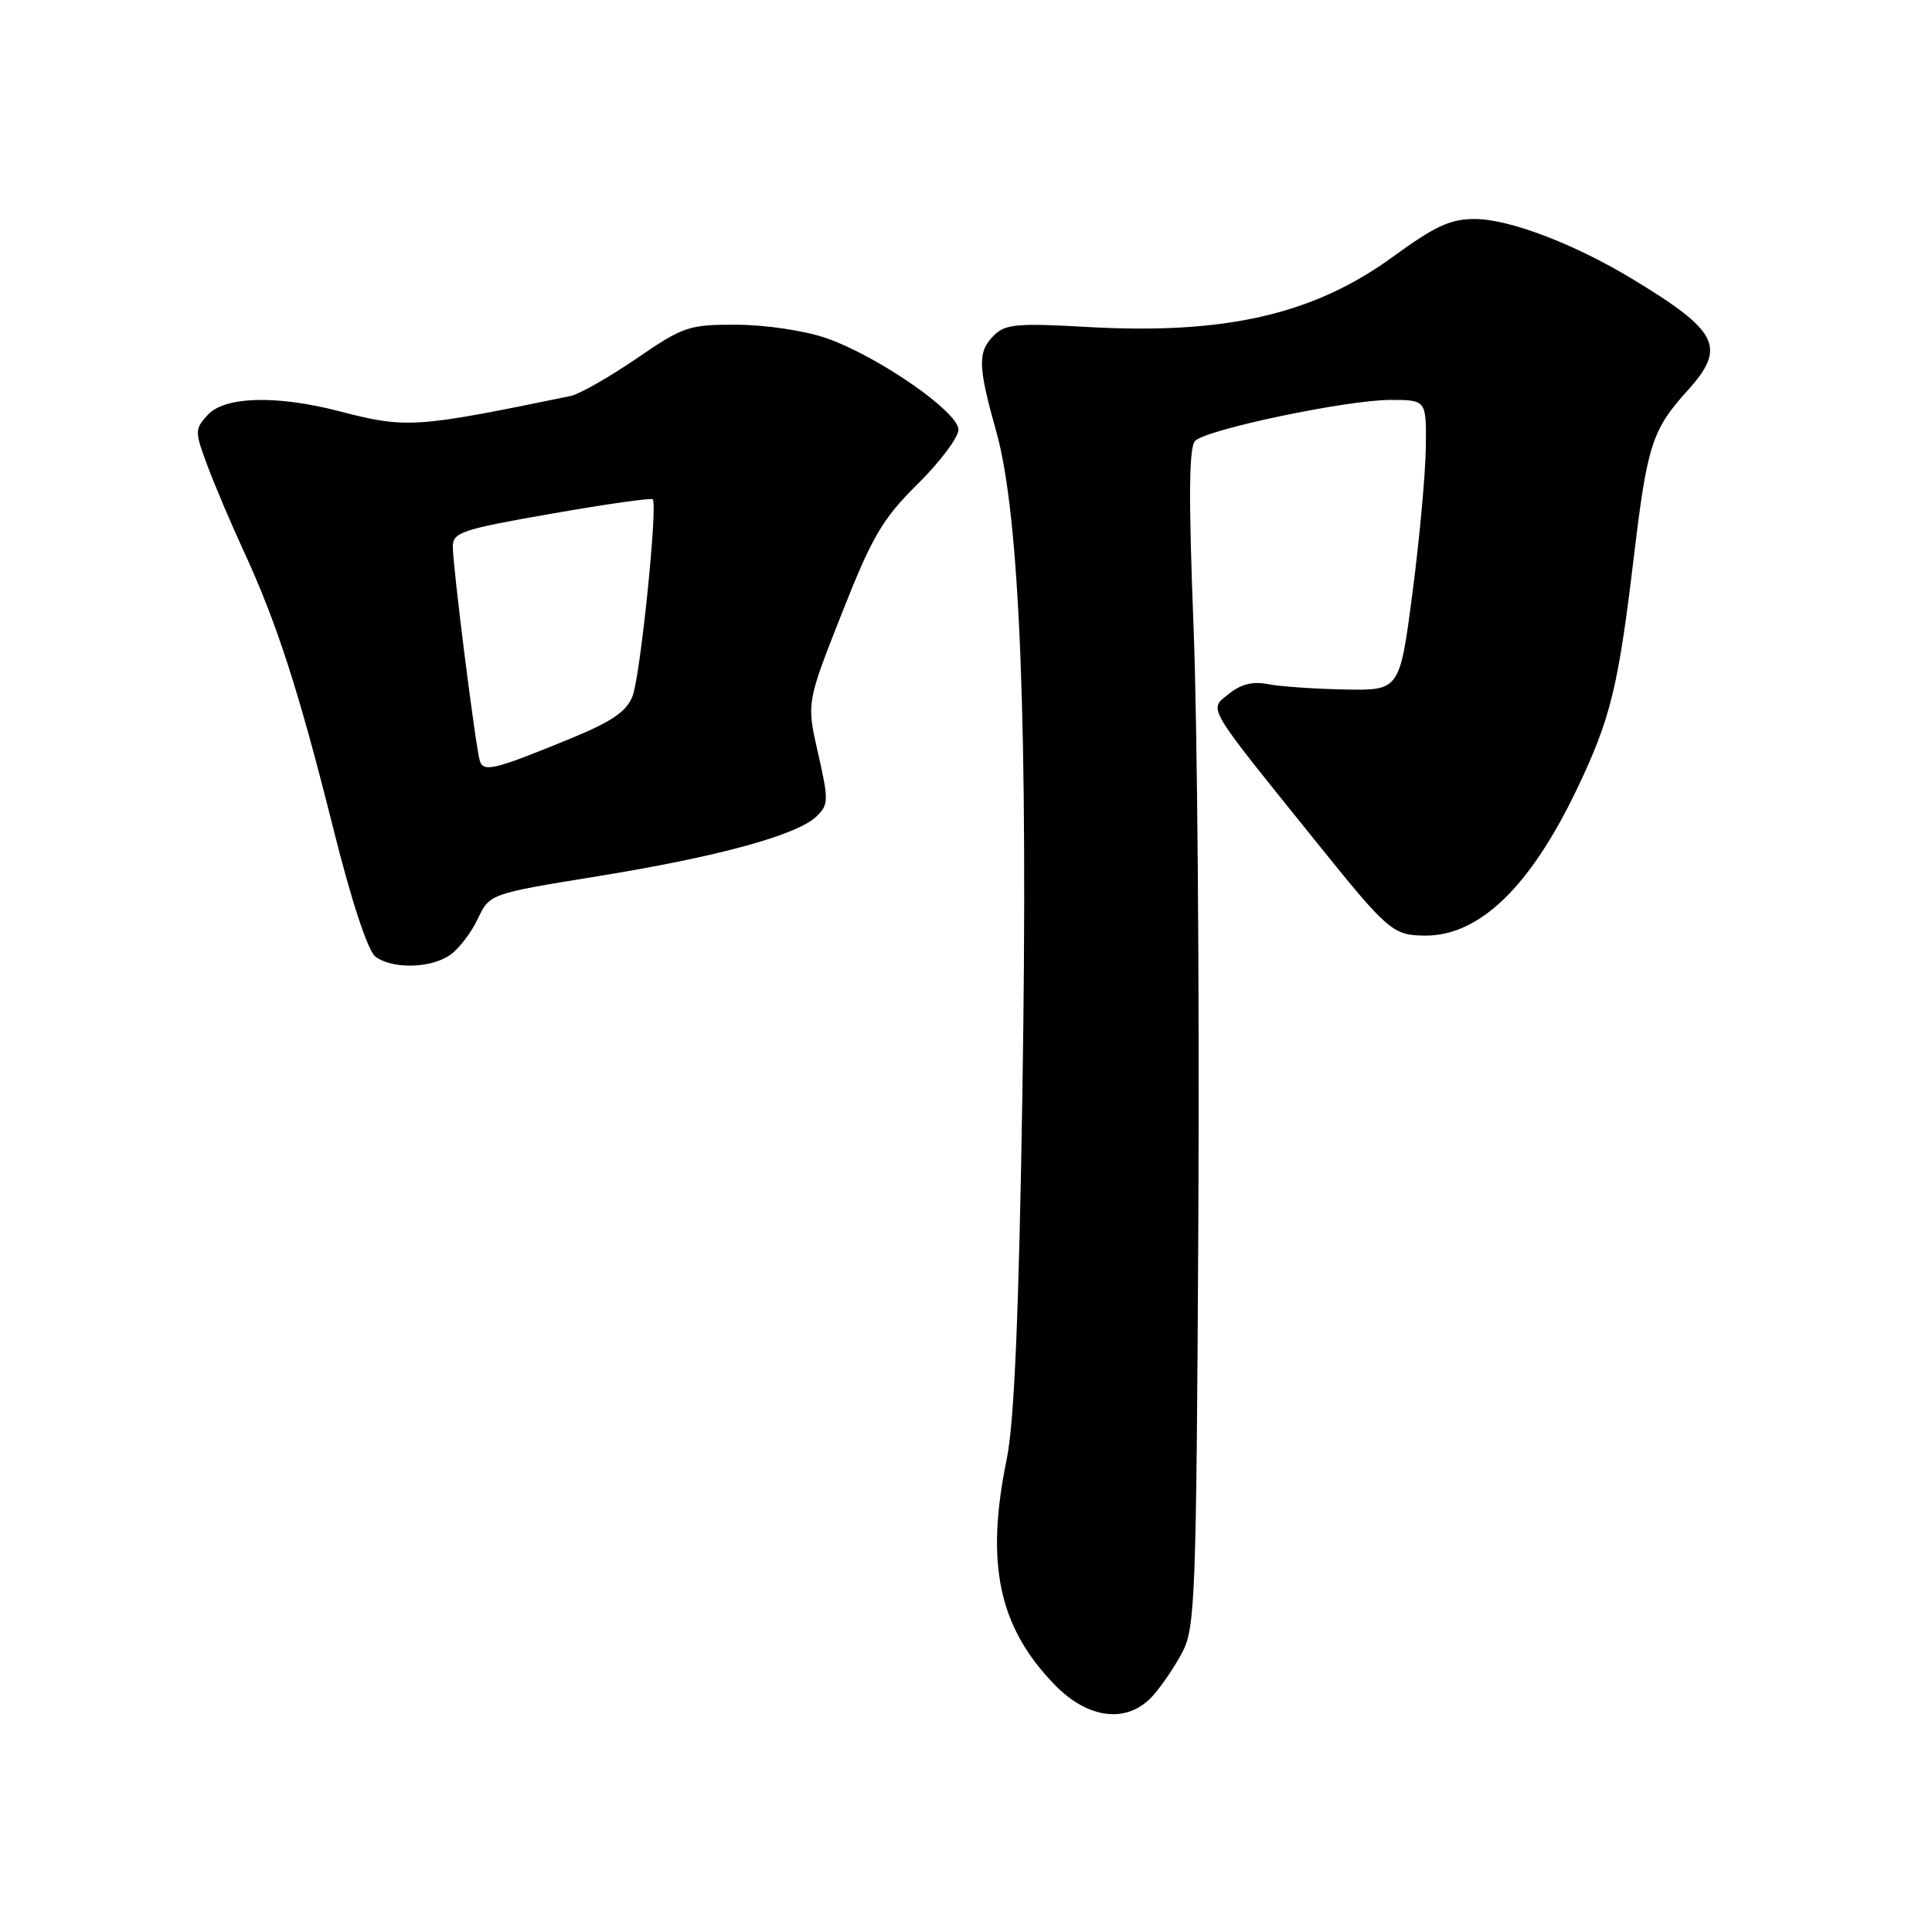 <?xml version="1.0" encoding="UTF-8" standalone="no"?>
<!DOCTYPE svg PUBLIC "-//W3C//DTD SVG 1.1//EN" "http://www.w3.org/Graphics/SVG/1.1/DTD/svg11.dtd" >
<svg xmlns="http://www.w3.org/2000/svg" xmlns:xlink="http://www.w3.org/1999/xlink" version="1.1" viewBox="0 0 256 256">
 <g >
 <path fill="currentColor"
d=" M 152.71 224.75 C 153.84 223.51 155.61 220.93 156.63 219.00 C 158.38 215.73 158.52 211.97 158.79 161.00 C 158.94 131.02 158.66 95.93 158.15 83.00 C 157.48 65.75 157.54 59.21 158.37 58.41 C 159.96 56.87 178.53 52.99 184.25 52.99 C 189.00 53.00 189.00 53.00 188.93 59.25 C 188.89 62.69 188.10 71.35 187.17 78.50 C 185.47 91.50 185.47 91.50 178.15 91.36 C 174.13 91.28 169.55 90.96 167.98 90.65 C 166.02 90.25 164.40 90.66 162.82 91.95 C 160.15 94.11 159.58 93.14 174.46 111.62 C 183.95 123.41 184.56 123.93 188.80 123.97 C 196.01 124.04 202.76 117.52 208.98 104.50 C 213.42 95.19 214.43 91.05 216.49 73.80 C 218.27 58.95 218.91 56.95 223.59 51.77 C 228.80 46.01 227.77 43.92 216.32 36.98 C 208.66 32.34 200.05 29.05 195.48 29.02 C 192.21 29.00 190.17 29.94 184.60 34.00 C 174.05 41.69 162.35 44.37 143.96 43.32 C 134.83 42.80 133.20 42.95 131.71 44.43 C 129.51 46.63 129.56 48.45 132.03 57.26 C 135.15 68.37 136.25 96.50 135.47 145.00 C 135.00 174.35 134.39 188.49 133.40 193.32 C 130.54 207.21 132.33 215.61 139.76 223.25 C 144.21 227.82 149.35 228.42 152.71 224.75 Z  M 59.65 126.53 C 60.80 125.73 62.45 123.58 63.31 121.75 C 64.89 118.43 64.89 118.43 79.17 116.11 C 95.17 113.52 105.66 110.65 108.21 108.16 C 109.80 106.62 109.81 106.01 108.40 99.82 C 106.87 93.13 106.87 93.13 111.53 81.32 C 115.57 71.07 116.90 68.79 121.59 64.14 C 124.57 61.20 127.00 57.95 127.00 56.93 C 127.00 54.58 116.33 47.19 109.50 44.81 C 106.71 43.83 101.50 43.05 97.71 43.03 C 91.27 43.00 90.57 43.24 84.32 47.52 C 80.69 50.00 76.77 52.23 75.61 52.47 C 54.95 56.73 53.87 56.80 44.87 54.47 C 36.61 52.33 29.73 52.53 27.51 54.99 C 25.79 56.89 25.79 57.16 27.50 61.74 C 28.48 64.36 30.63 69.42 32.28 73.00 C 36.66 82.48 39.58 91.50 44.09 109.50 C 46.55 119.34 48.73 125.98 49.74 126.75 C 51.96 128.44 57.09 128.33 59.65 126.53 Z  M 63.58 100.82 C 63.02 99.03 59.99 75.02 60.00 72.42 C 60.00 70.54 61.24 70.13 73.06 68.07 C 80.24 66.81 86.29 65.95 86.49 66.16 C 87.18 66.85 84.86 89.47 83.83 92.20 C 83.04 94.27 81.14 95.58 75.65 97.84 C 65.51 102.01 64.06 102.36 63.58 100.82 Z "/>
</g>
</svg>